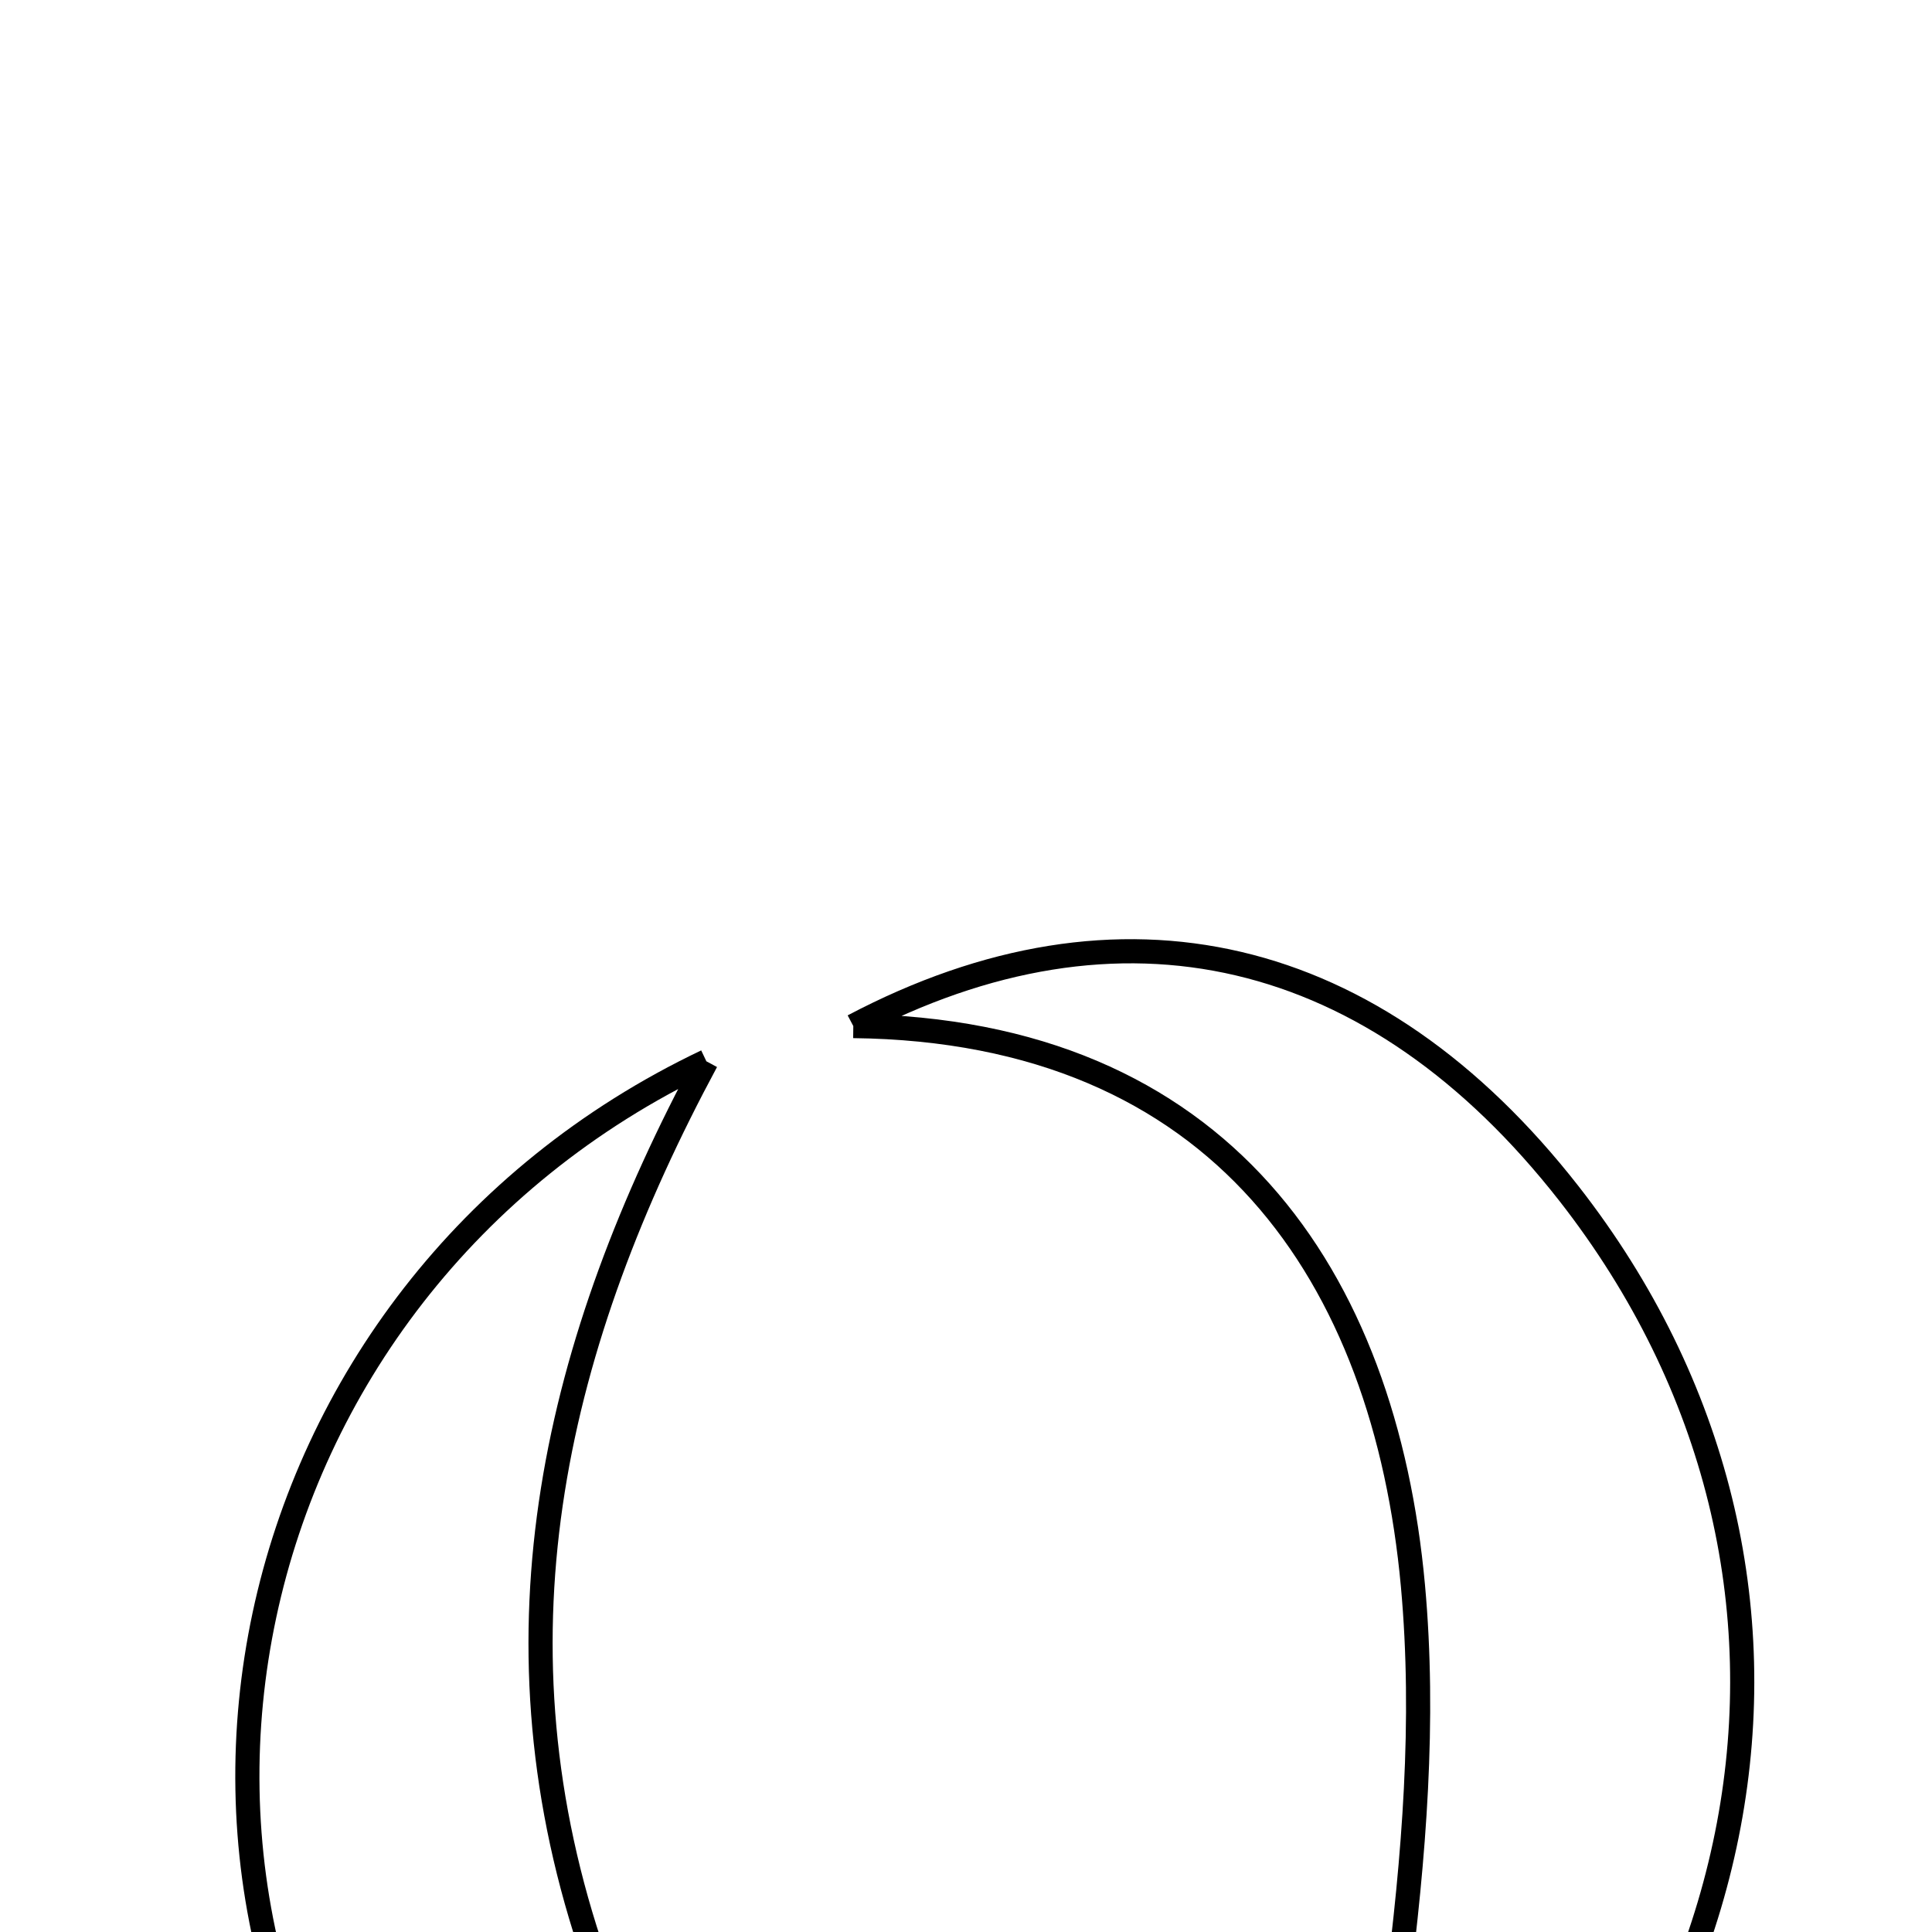 <svg xmlns="http://www.w3.org/2000/svg" viewBox="0.0 0.0 24.0 24.0" height="200px" width="200px"><path fill="none" stroke="black" stroke-width=".3" stroke-opacity="1.0"  filling="0" d="M10.6 12.746 C13.92 10.995 17.074 11.735 19.492 14.829 C23.208 19.589 22.01 25.958 16.658 29.891 C17.001 26.489 17.857 23.041 17.552 19.698 C17.202 15.872 15.177 12.798 10.6 12.746"></path>
<path fill="none" stroke="black" stroke-width=".3" stroke-opacity="1.0"  filling="0" d="M8.775 13.184 C6.907 16.659 6.039 20.256 7.328 24.157 C8.524 27.78 10.613 30.265 14.777 30.221 C11.241 31.731 8.049 31.089 5.539 28.362 C1.183 23.632 2.804 16.027 8.775 13.184"></path></svg>